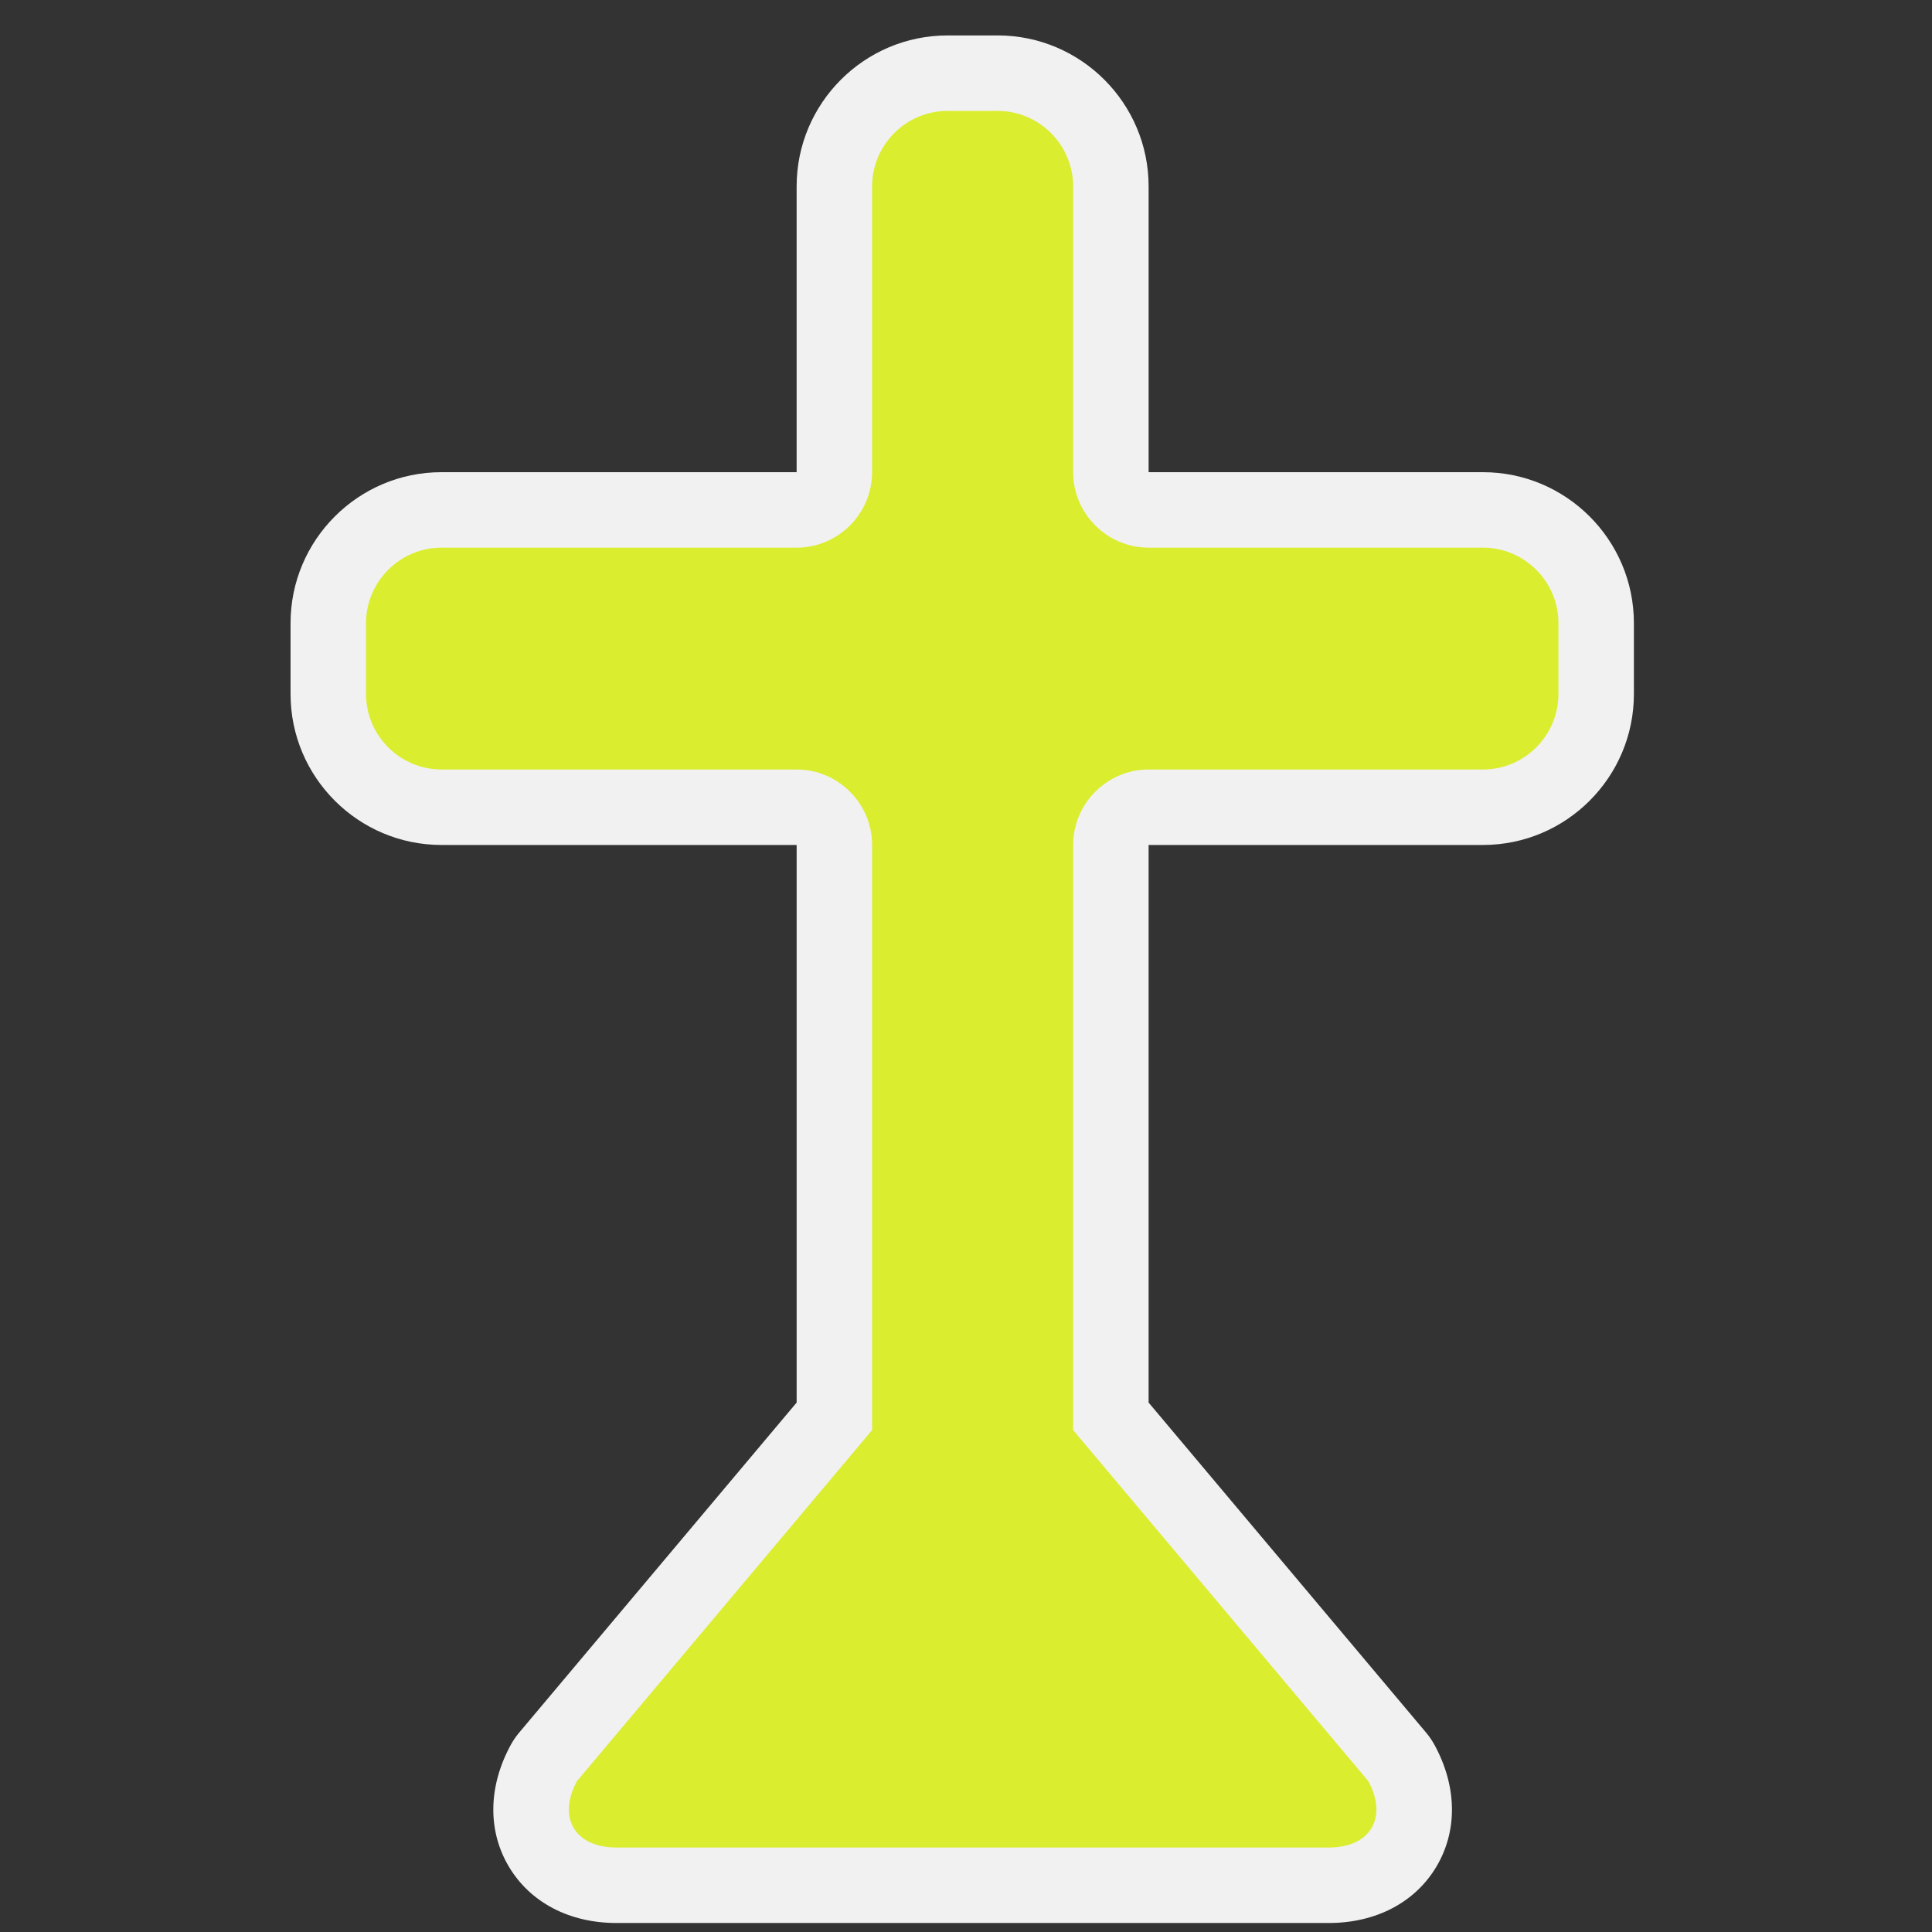 <?xml version="1.0" encoding="utf-8"?>
<!-- (c) mapshakers 2015, Licence: CC0 1.0 Universal, www.mapshakers.com  -->
<!DOCTYPE svg PUBLIC "-//W3C//DTD SVG 1.1//EN" "http://www.w3.org/Graphics/SVG/1.1/DTD/svg11.dtd">
<svg version="1.1" id="wayside_cross" xmlns="http://www.w3.org/2000/svg" xmlns:xlink="http://www.w3.org/1999/xlink" x="0px"
	 y="0px" width="256px" height="256px" viewBox="0 0 256 256" style="enable-background:new 0 0 256 256;" xml:space="preserve">
<rect x="0" y="0" width="256" height="256" fill="#333333" stroke="none"/>
<style type="text/css">
<![CDATA[
	.st0{fill:#F1F1F1;}
	.st1{fill:#daed2f;}
]]>
</style>
<path class="st0" d="M81.683,254.807c-6.234,0-11.43-2.722-14.255-7.467s-2.743-10.609,0.227-16.09
	c0.322-0.594,0.703-1.153,1.138-1.671l36.766-43.731v-73.885H58.5c-11.028,0-20-8.972-20-20v-9.396c0-11.028,8.972-20,20-20h47.058
	V24.695c0-11.028,8.972-20,20-20h6.639c11.028,0,20,8.972,20,20v37.872H196.5c11.028,0,20,8.972,20,20v9.396
	c0,11.028-8.972,20-20,20h-44.303v73.884l36.768,43.732c0.435,0.518,0.816,1.077,1.138,1.672c2.97,5.48,3.053,11.345,0.227,16.09
	c-2.825,4.744-8.021,7.466-14.255,7.466H81.683z"/>
<path class="st1" d="M196.5,72.567h-44.303c-5.5,0-10-4.5-10-10V24.695c0-5.5-4.5-10-10-10h-6.639c-5.5,0-10,4.5-10,10v37.872
	c0,5.5-4.5,10-10,10H58.5c-5.5,0-10,4.5-10,10v9.396c0,5.5,4.5,10,10,10h47.058c5.5,0,10,4.5,10,10v77.53l-39.111,46.521
	c-2.62,4.835-0.264,8.792,5.236,8.792h94.391c5.5,0,7.856-3.956,5.236-8.792l-39.113-46.522v-77.529c0-5.5,4.5-10,10-10H196.5
	c5.5,0,10-4.5,10-10v-9.396C206.5,77.067,202,72.567,196.5,72.567z"/>
</svg>
